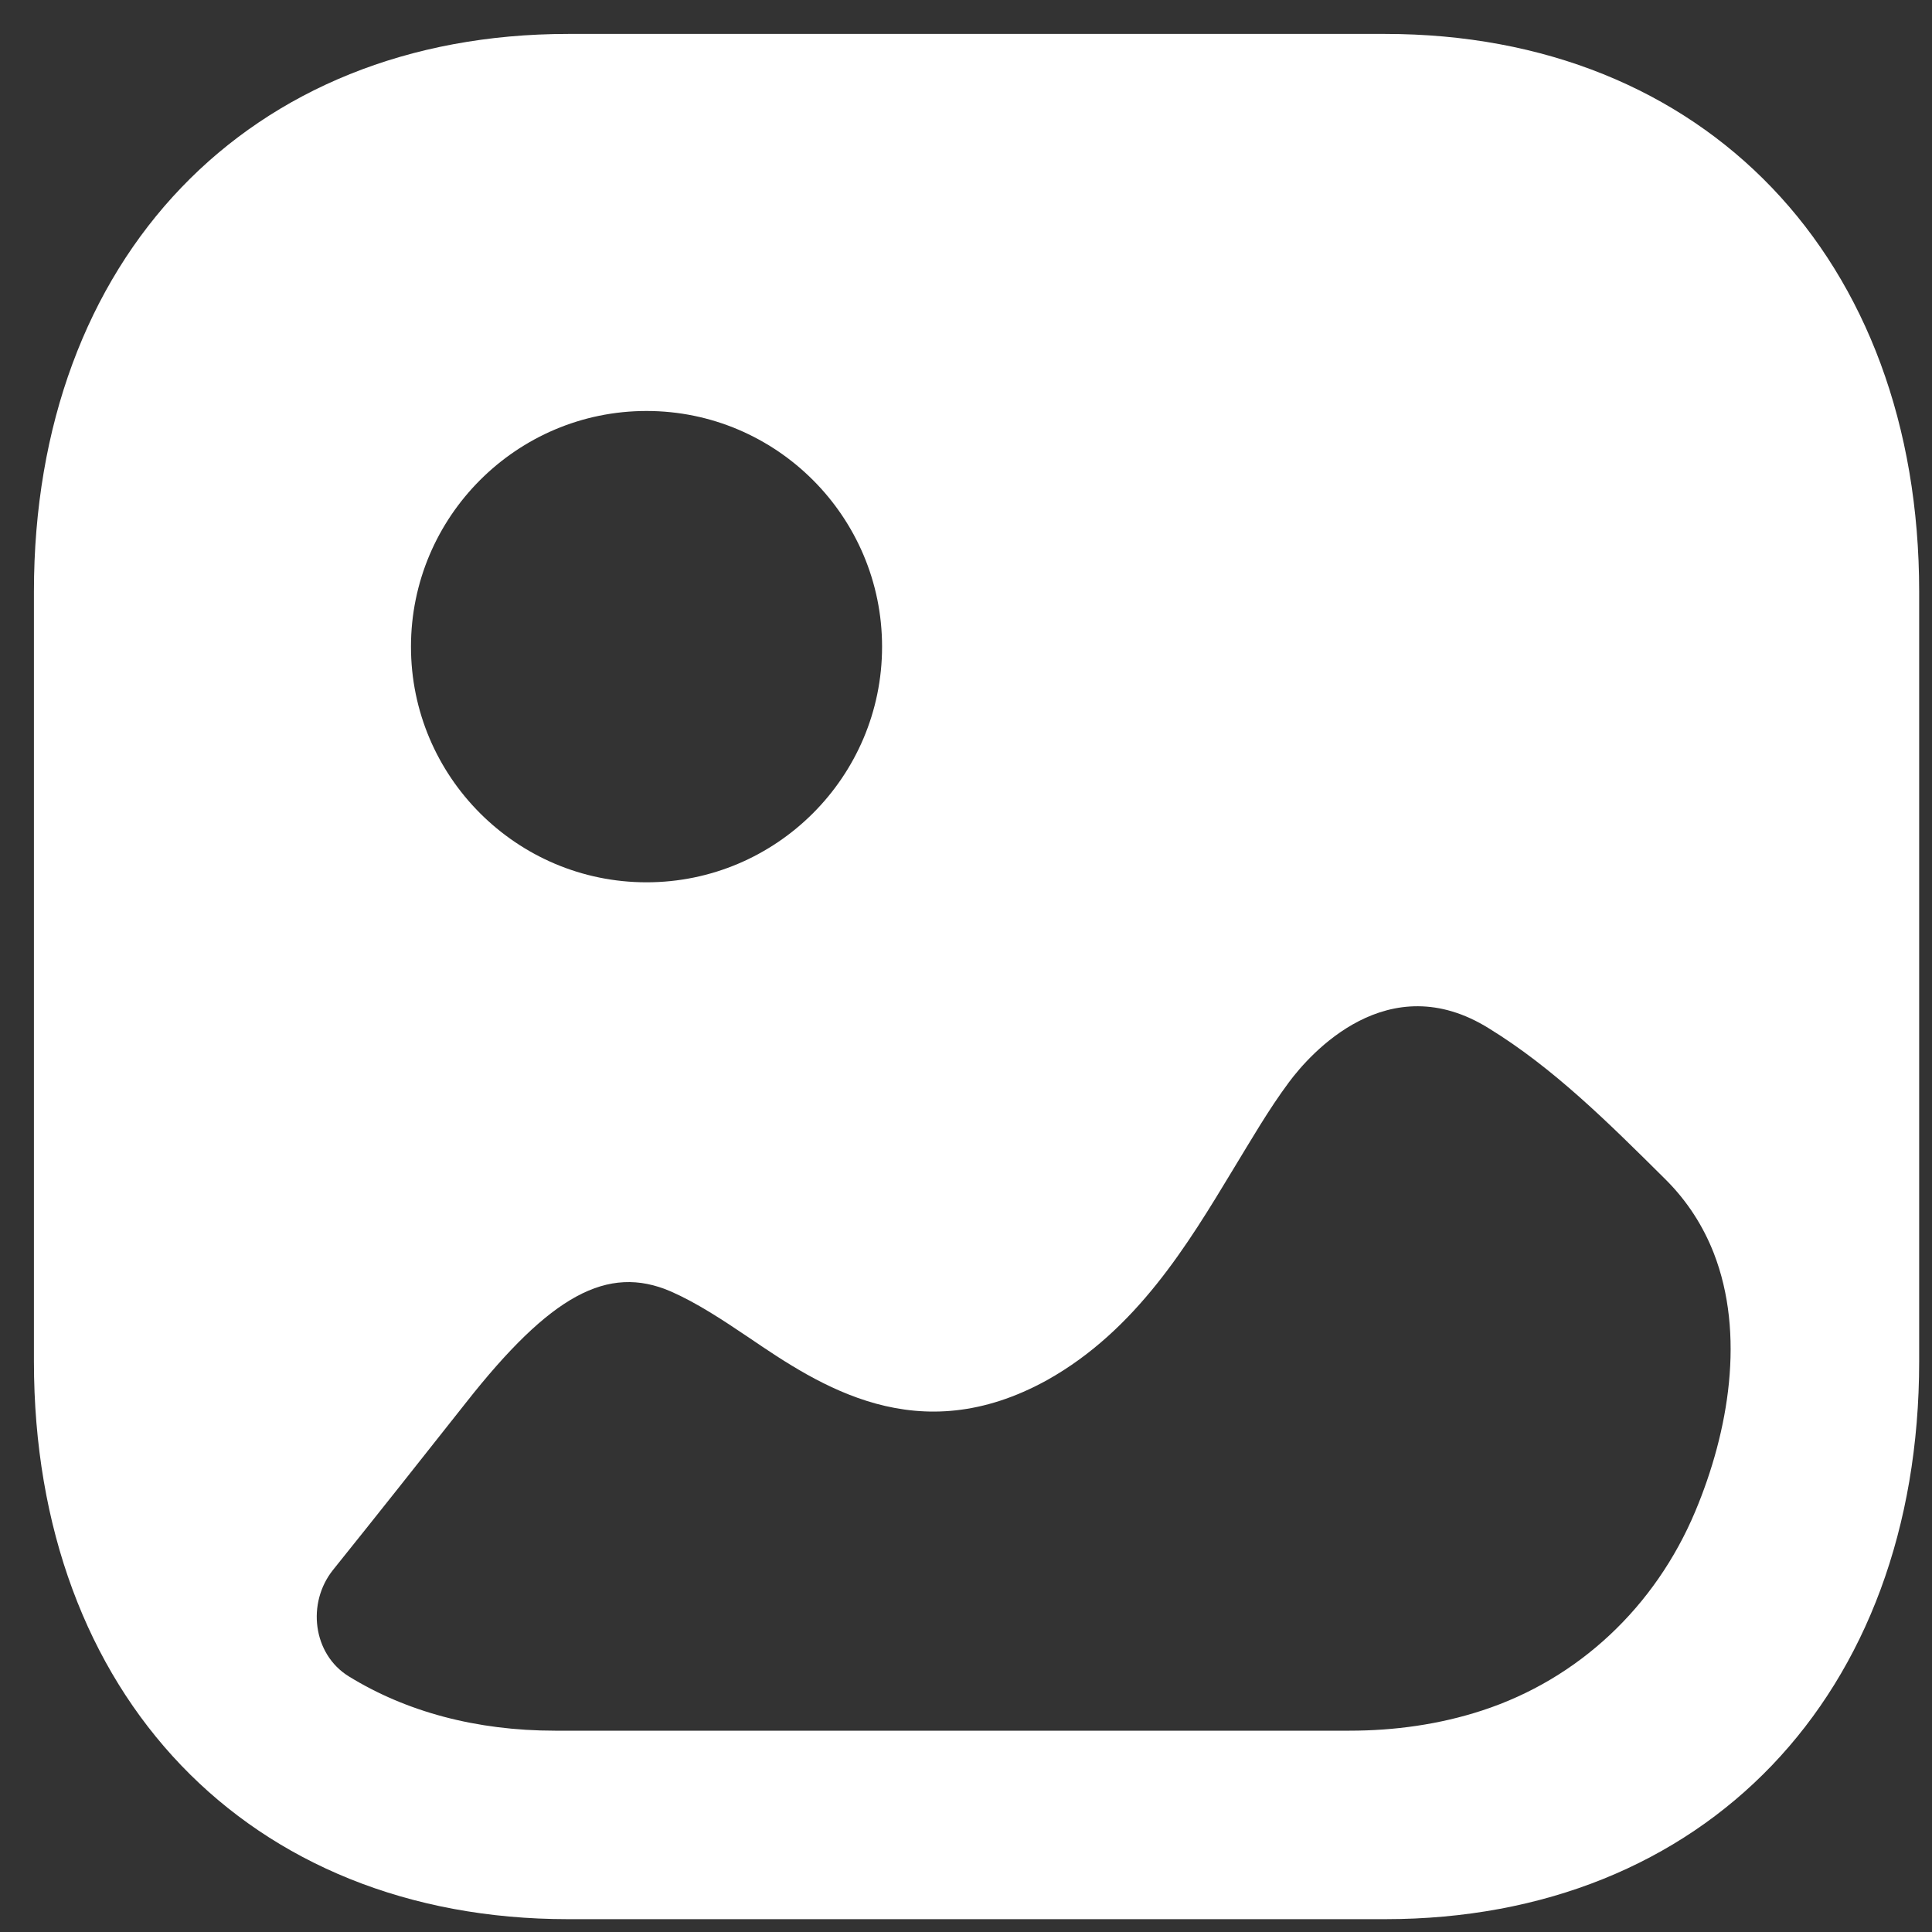 <svg width="25" height="25" viewBox="0 0 25 25" fill="none" xmlns="http://www.w3.org/2000/svg">
<rect x="0" y="0" width="25" height="25" fill="#333333" stroke="none"/>
<path d="M17.923 0.439C22.057 0.439 24.834 3.34 24.834 7.656V17.617C24.834 21.933 22.057 24.834 17.922 24.834H7.351C3.217 24.834 0.439 21.933 0.439 17.617V7.656C0.439 3.34 3.217 0.439 7.351 0.439H17.923ZM19.268 13.308C17.96 12.492 16.951 13.637 16.679 14.004C16.416 14.357 16.191 14.748 15.953 15.138C15.371 16.101 14.705 17.211 13.552 17.857C11.877 18.784 10.605 17.93 9.69 17.308C9.346 17.076 9.013 16.857 8.68 16.711C7.861 16.358 7.124 16.76 6.03 18.15C5.456 18.876 4.887 19.596 4.31 20.314C3.966 20.743 4.048 21.405 4.513 21.692C5.255 22.149 6.16 22.395 7.183 22.395H17.462C18.043 22.395 18.624 22.315 19.178 22.134C20.427 21.726 21.418 20.792 21.936 19.559C22.372 18.521 22.584 17.263 22.176 16.215C22.04 15.868 21.836 15.544 21.55 15.26C20.801 14.516 20.101 13.821 19.268 13.308ZM8.366 5.318C6.685 5.318 5.318 6.687 5.318 8.368C5.318 10.049 6.685 11.417 8.366 11.417C10.047 11.417 11.414 10.049 11.414 8.368C11.414 6.687 10.047 5.318 8.366 5.318Z" fill="white"/>
</svg>
